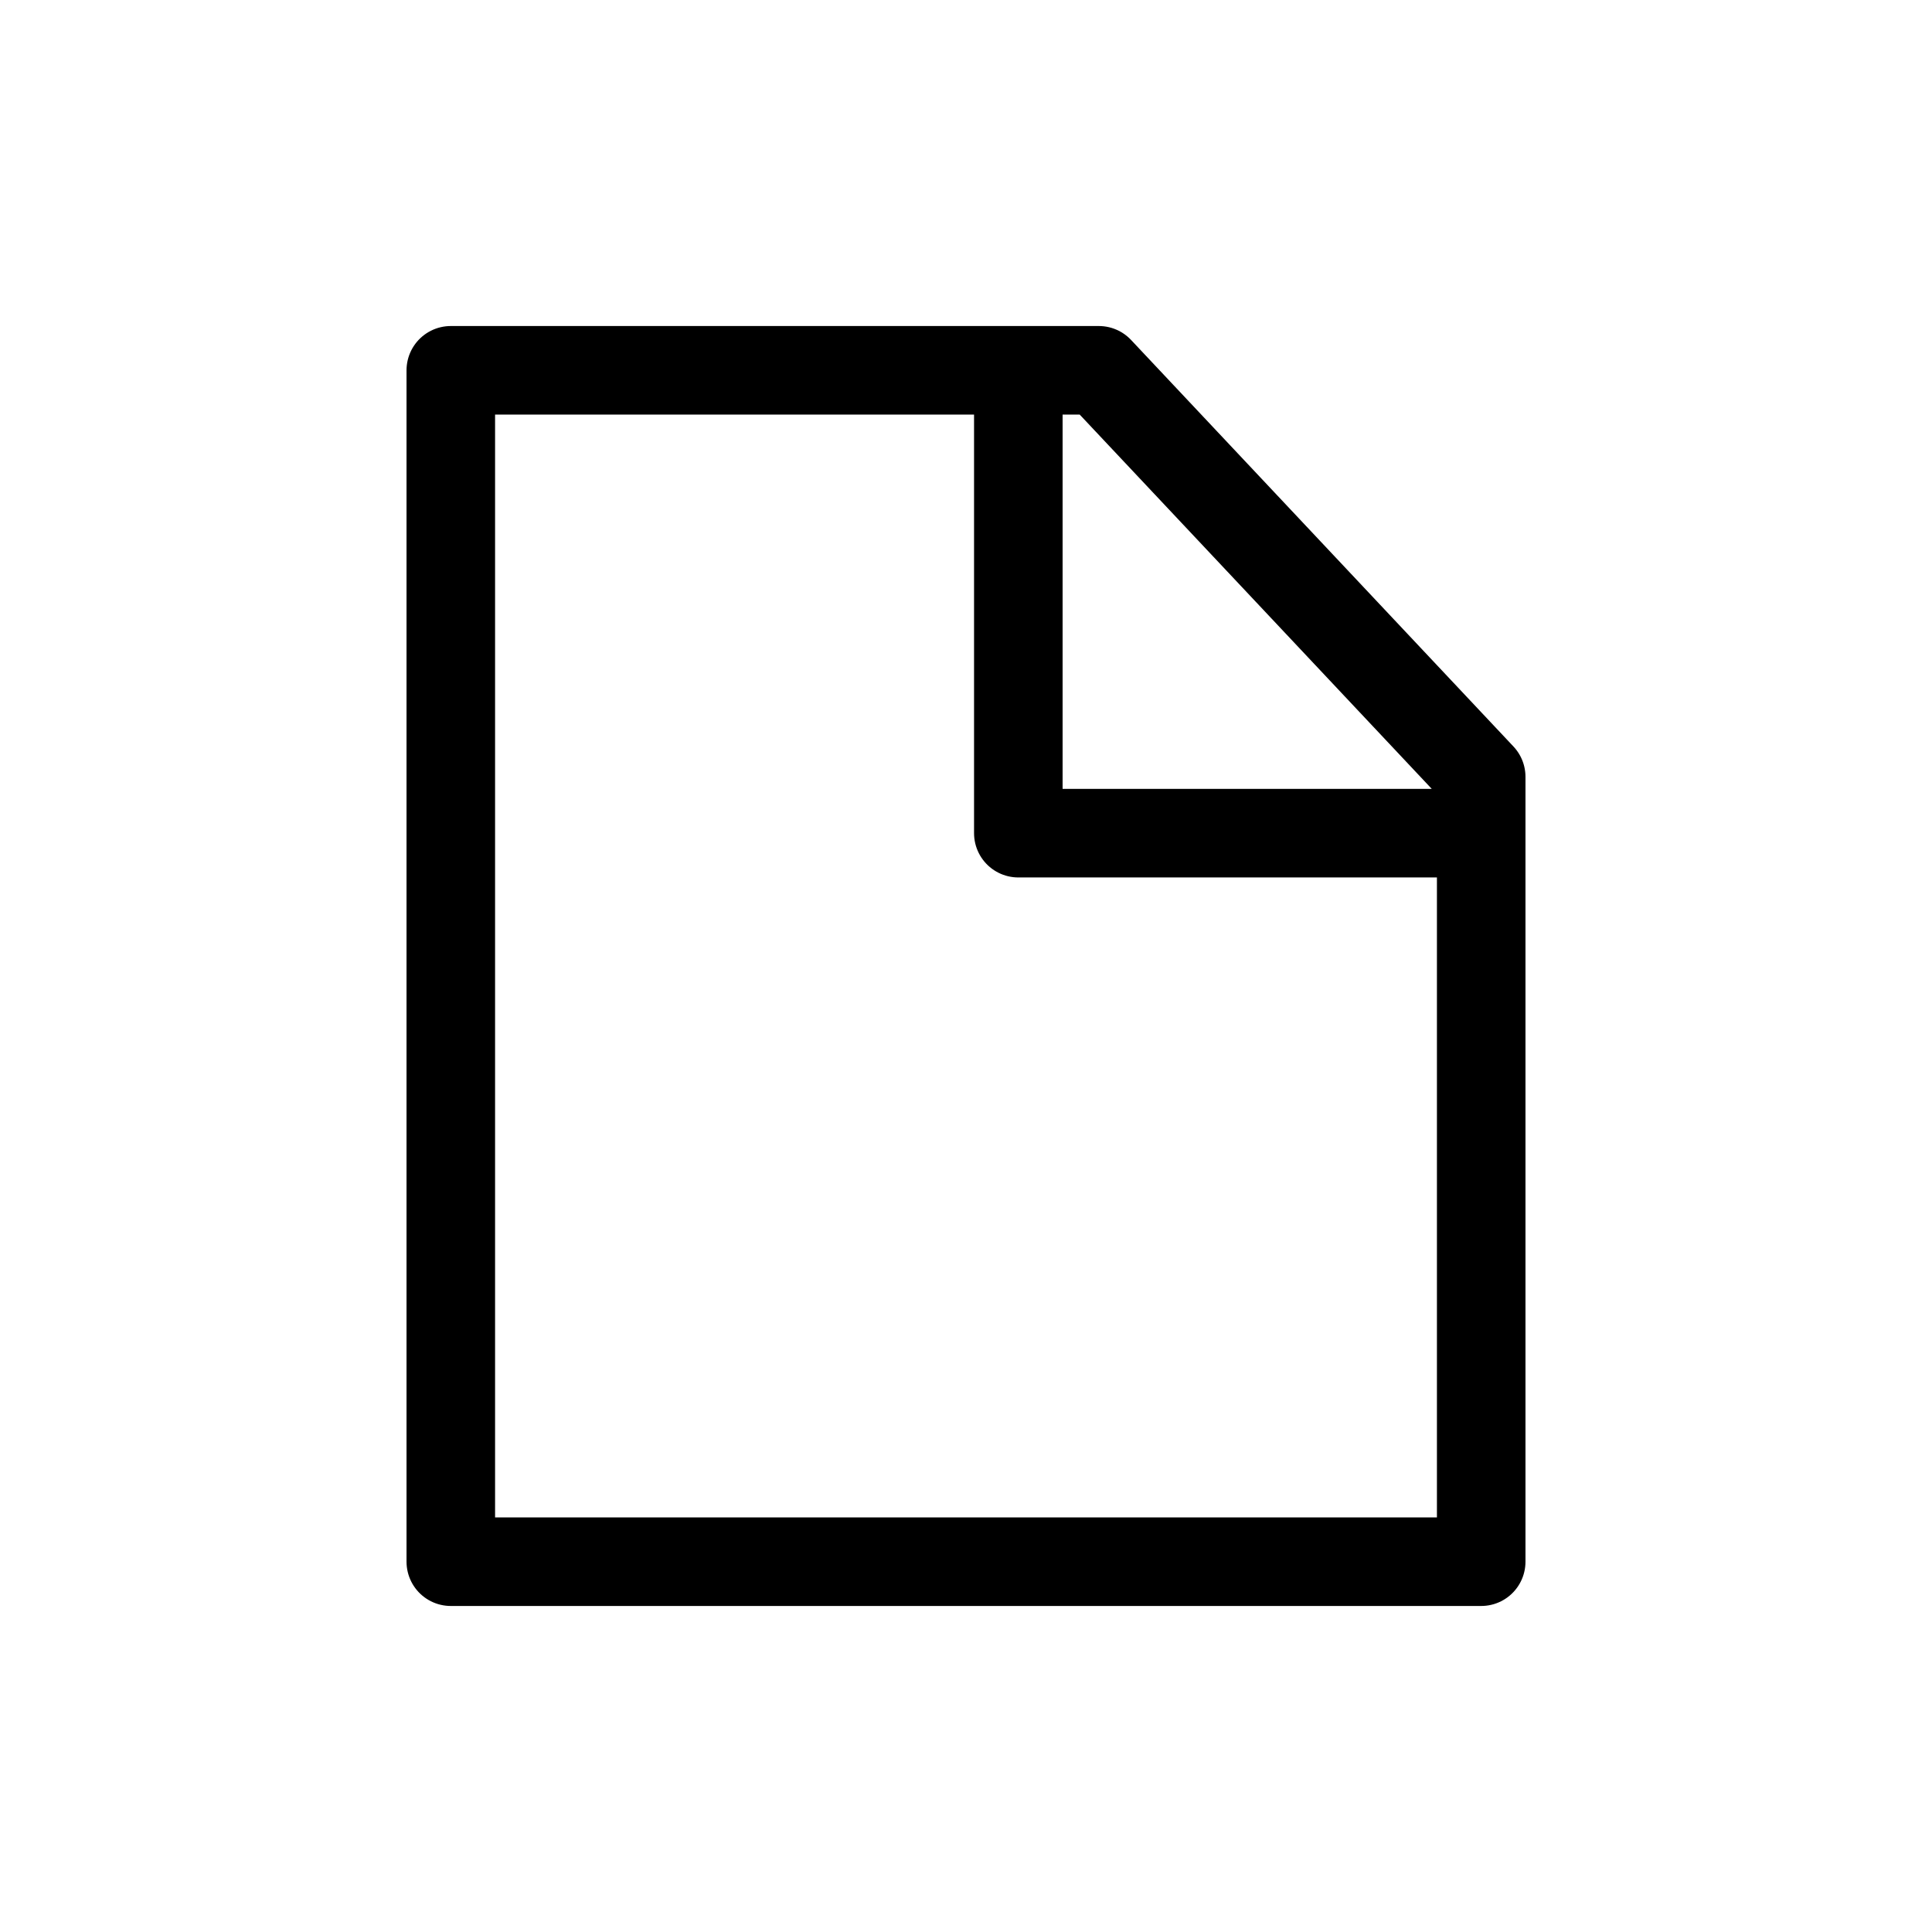 <svg width="24" height="24" viewBox="0 0 24 24" fill="none" xmlns="http://www.w3.org/2000/svg">
<path d="M12.65 4.6H5.6V19.4H18.4V10.35M12.65 4.6H13.65L18.4 9.65V10.35M12.65 4.6V10.35H18.4" stroke="black" stroke-width="1.1" stroke-linejoin="round"/>
</svg>
